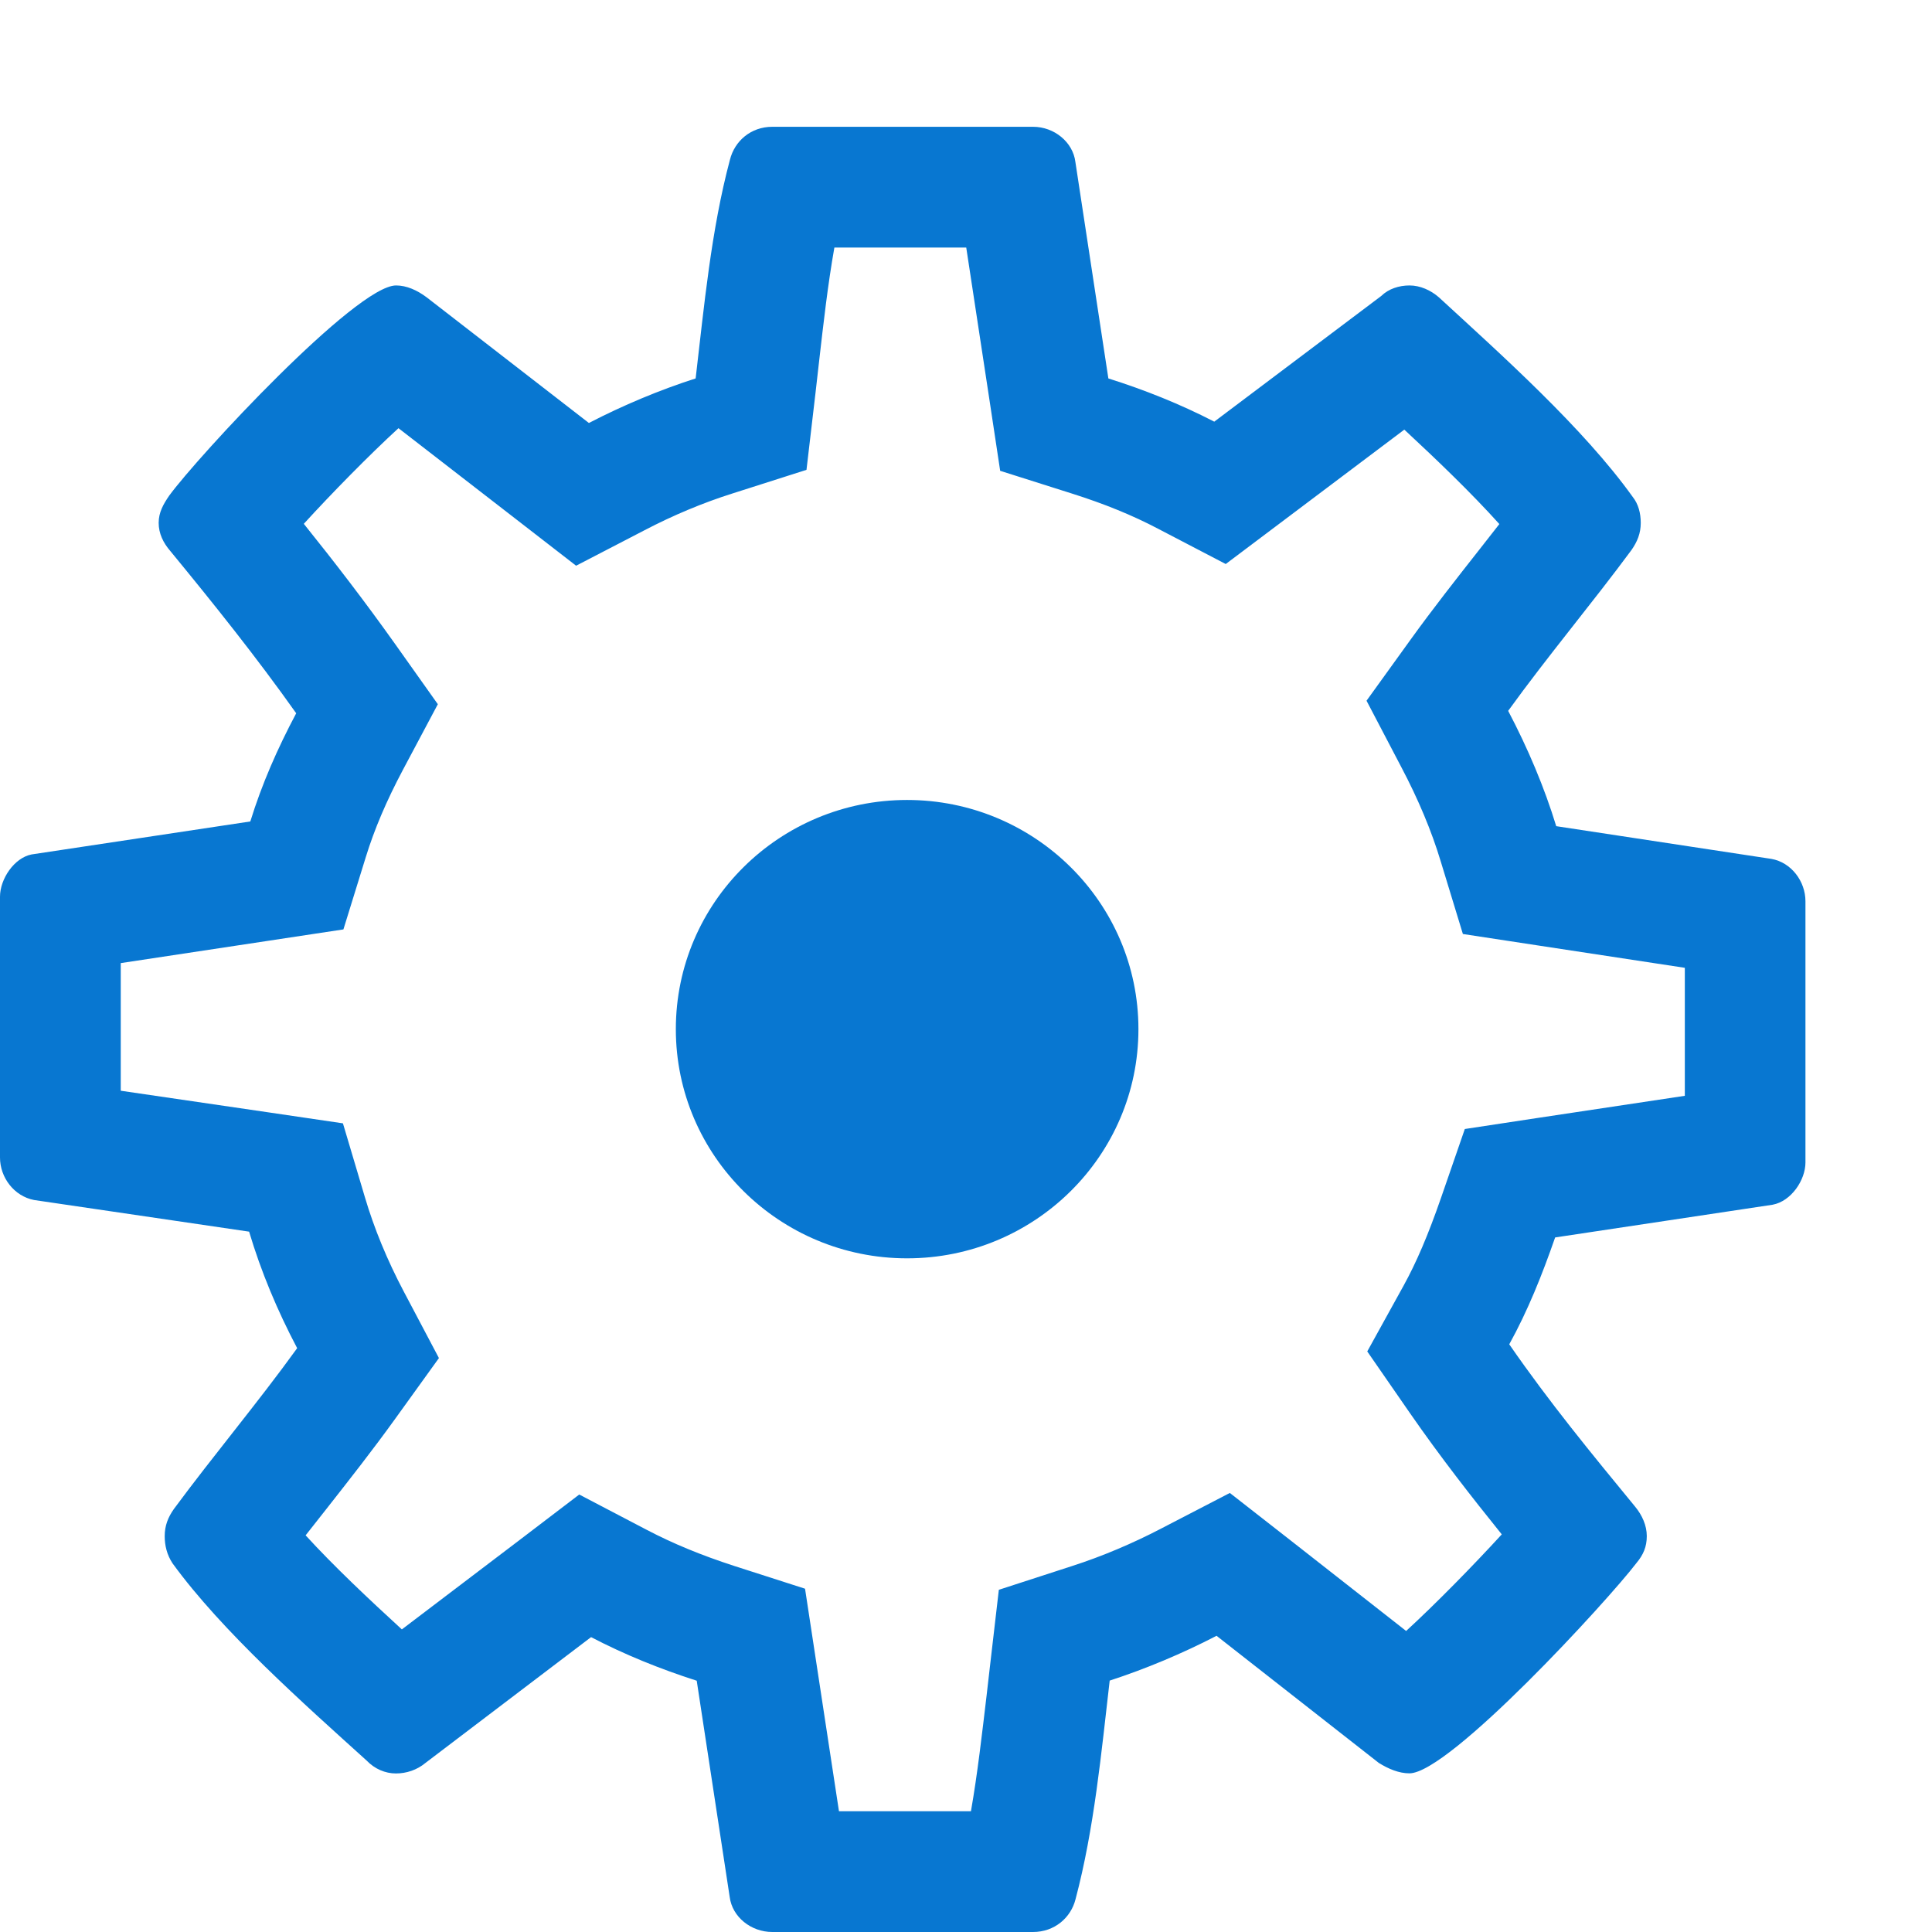 <?xml version="1.0" encoding="utf-8"?>

<!--
  ~ Copyright 2015 Hippo B.V. (http://www.onehippo.com)
  ~ Licensed under the Apache License, Version 2.0 (the  "License");
  ~ you may not use this file except in compliance with the License.
  ~ You may obtain a copy of the License at
  ~
  ~ http://www.apache.org/licenses/LICENSE-2.0
  ~
  ~ Unless required by applicable law or agreed to in writing, software
  ~ distributed under the License is distributed on an "AS IS" BASIS,
  ~ WITHOUT WARRANTIES OR CONDITIONS OF ANY KIND, either express or implied.
  ~ See the License for the specific language governing permissions and
  ~ limitations under the License.
  -->

<!DOCTYPE svg PUBLIC "-//W3C//DTD SVG 1.1//EN" "http://www.w3.org/Graphics/SVG/1.1/DTD/svg11.dtd">
<svg version="1.1" id="Layer_1" xmlns="http://www.w3.org/2000/svg" xmlns:xlink="http://www.w3.org/1999/xlink" x="0px" y="0px"
	 width="16px" height="16px" viewBox="0 0 16 16" enable-background="new 0 0 16 16" xml:space="preserve">
<g>
	<g>
		<path fill="#0877d1" d="M8.002,2.05L8.19,3.284l0.093,0.615l0.593,0.188c0.269,0.085,0.502,0.18,0.715,0.292l0.56,0.292l0.505-0.38l0.974-0.733
			c0.269,0.25,0.552,0.521,0.787,0.782c-0.054,0.069-0.108,0.138-0.162,0.207c-0.195,0.248-0.391,0.497-0.576,0.754l-0.362,0.502
			l0.287,0.548c0.142,0.269,0.252,0.532,0.327,0.781l0.184,0.603l0.623,0.095l1.215,0.185v1.06l-1.223,0.184L12.131,9.35
			l-0.197,0.57c-0.108,0.311-0.204,0.535-0.311,0.729l-0.3,0.543l0.353,0.51c0.25,0.361,0.512,0.696,0.761,1.005
			c-0.239,0.261-0.549,0.577-0.792,0.8l-0.953-0.747l-0.507-0.396l-0.571,0.296c-0.234,0.122-0.487,0.229-0.732,0.308l-0.61,0.198
			l-0.074,0.637l-0.027,0.235C8.133,14.357,8.096,14.685,8.041,15H6.948L6.76,13.767l-0.093-0.61l-0.588-0.189
			c-0.271-0.088-0.506-0.185-0.72-0.297l-0.562-0.294l-0.505,0.385l-0.964,0.732c-0.276-0.253-0.563-0.523-0.797-0.779
			c0.056-0.07,0.111-0.142,0.167-0.212c0.194-0.247,0.389-0.495,0.574-0.752l0.363-0.504l-0.29-0.549
			c-0.139-0.263-0.247-0.526-0.323-0.783L2.84,9.303L2.209,9.21L1,9.033V7.976l1.223-0.185l0.621-0.094l0.186-0.601
			C3.1,6.869,3.2,6.633,3.336,6.377l0.29-0.545L3.269,5.329C3.023,4.983,2.77,4.654,2.516,4.338C2.748,4.084,3.057,3.769,3.3,3.546
			l0.965,0.747l0.506,0.392l0.567-0.294c0.235-0.123,0.486-0.228,0.727-0.304l0.614-0.196l0.075-0.64l0.029-0.255
			C6.819,2.682,6.855,2.36,6.91,2.05H8.002 M8.555,1.05H6.396c-0.177,0-0.312,0.117-0.351,0.273
			C5.889,1.907,5.831,2.539,5.761,3.134c-0.3,0.096-0.602,0.223-0.884,0.369L3.533,2.462C3.454,2.403,3.367,2.364,3.28,2.364
			c-0.331,0-1.645,1.42-1.879,1.741C1.353,4.175,1.314,4.243,1.314,4.33c0,0.088,0.038,0.166,0.097,0.234
			C1.771,5.002,2.122,5.44,2.453,5.907c-0.155,0.292-0.284,0.585-0.38,0.896L0.262,7.076C0.117,7.104,0,7.28,0,7.426v2.16
			c0,0.166,0.117,0.32,0.282,0.352l1.781,0.262c0.099,0.332,0.234,0.654,0.398,0.965c-0.33,0.457-0.691,0.885-1.021,1.332
			c-0.048,0.068-0.076,0.137-0.076,0.225c0,0.076,0.018,0.154,0.065,0.225c0.41,0.564,1.091,1.166,1.607,1.633
			c0.067,0.07,0.155,0.107,0.243,0.107c0.087,0,0.174-0.029,0.243-0.086l1.373-1.043c0.28,0.146,0.573,0.264,0.875,0.361
			l0.273,1.791C6.064,15.875,6.219,16,6.396,16h2.159c0.177,0,0.313-0.117,0.352-0.271c0.155-0.584,0.214-1.217,0.283-1.811
			c0.301-0.098,0.603-0.225,0.885-0.371l1.344,1.053c0.079,0.049,0.166,0.086,0.253,0.086c0.331,0,1.644-1.432,1.879-1.74
			c0.059-0.07,0.087-0.137,0.087-0.225s-0.039-0.174-0.097-0.244c-0.36-0.438-0.711-0.865-1.042-1.344
			c0.154-0.279,0.271-0.572,0.38-0.885l1.801-0.271c0.155-0.029,0.272-0.205,0.272-0.35V7.464c0-0.165-0.117-0.322-0.282-0.351
			l-1.782-0.271c-0.098-0.321-0.234-0.643-0.398-0.955c0.33-0.457,0.691-0.885,1.022-1.333c0.047-0.068,0.076-0.136,0.076-0.224
			c0-0.078-0.019-0.155-0.066-0.214c-0.41-0.573-1.091-1.18-1.606-1.654c-0.068-0.059-0.155-0.098-0.243-0.098
			c-0.087,0-0.174,0.028-0.234,0.087l-1.383,1.041C9.773,3.346,9.48,3.229,9.179,3.134L8.906,1.342
			C8.886,1.177,8.731,1.05,8.555,1.05L8.555,1.05z"/>
	</g>
</g>
<g>
	<circle fill="#0877d1" cx="7.5" cy="8.5" r="1.5"/>
	<path fill="#0877d1" d="M7.512,7.387c0.636,0,1.154,0.51,1.154,1.136c0,0.627-0.519,1.137-1.154,1.137S6.358,9.15,6.358,8.523
		C6.358,7.897,6.876,7.387,7.512,7.387 M7.512,6.625c-1.055,0-1.915,0.848-1.915,1.898c0,1.05,0.86,1.898,1.915,1.898
		c1.056,0,1.916-0.849,1.916-1.898C9.428,7.473,8.567,6.625,7.512,6.625L7.512,6.625z"/>
</g>
</svg>
